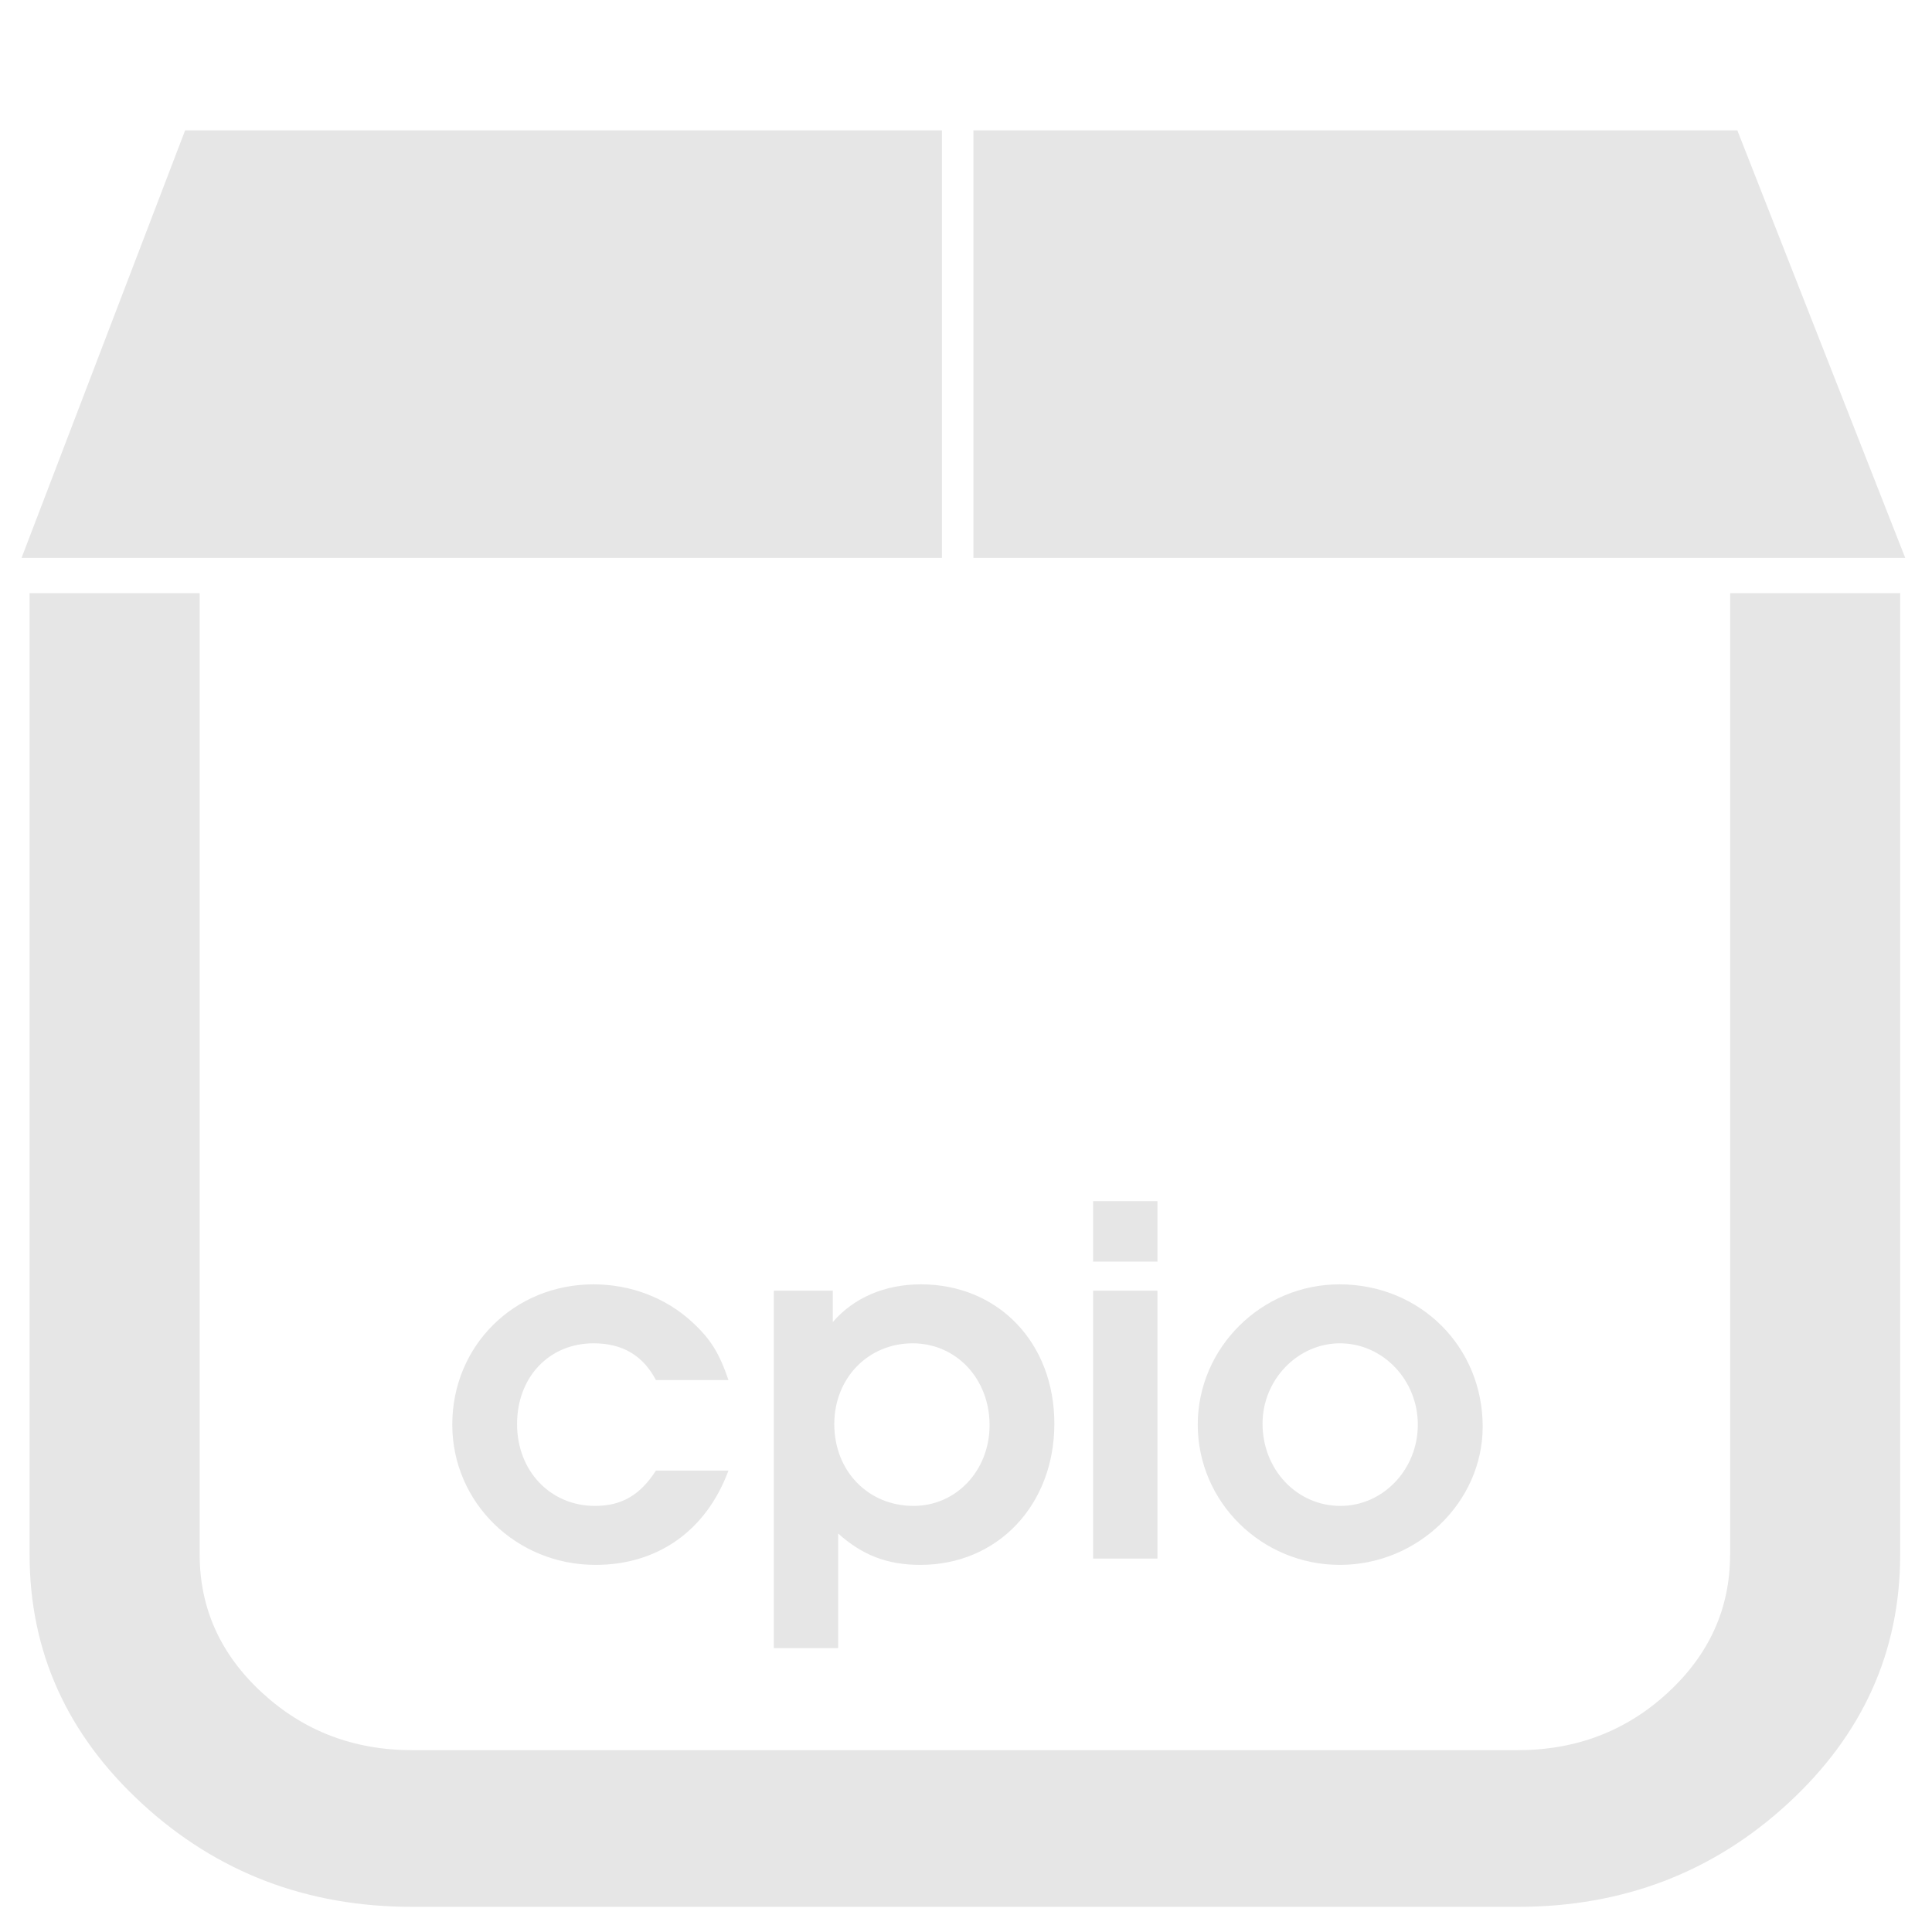 <?xml version="1.0" encoding="UTF-8" standalone="no"?>
<!-- Created with Inkscape (http://www.inkscape.org/) -->

<svg
   xmlns:dc="http://purl.org/dc/elements/1.1/"
   xmlns:cc="http://creativecommons.org/ns#"
   xmlns:rdf="http://www.w3.org/1999/02/22-rdf-syntax-ns#"
   xmlns:svg="http://www.w3.org/2000/svg"
   xmlns="http://www.w3.org/2000/svg"
   xmlns:sodipodi="http://sodipodi.sourceforge.net/DTD/sodipodi-0.dtd"
   xmlns:inkscape="http://www.inkscape.org/namespaces/inkscape"
   width="48"
   height="48"
   viewBox="0 0 12.7 12.7"
   version="1.1"
   id="svg926"
   inkscape:version="0.92.3 (2405546, 2018-03-11)"
   sodipodi:docname="application-x-cpio.svg">
  <defs
     id="defs920" />
  <sodipodi:namedview
     id="base"
     pagecolor="#ffffff"
     bordercolor="#666666"
     borderopacity="1.0"
     inkscape:pageopacity="0.0"
     inkscape:pageshadow="2"
     inkscape:zoom="7.2920387"
     inkscape:cx="-18.680602"
     inkscape:cy="24"
     inkscape:document-units="mm"
     inkscape:current-layer="layer1"
     showgrid="false"
     units="px"
     inkscape:window-width="1366"
     inkscape:window-height="719"
     inkscape:window-x="0"
     inkscape:window-y="25"
     inkscape:window-maximized="1"
     showguides="true"
     inkscape:guide-bbox="true"
     inkscape:snap-global="false" />
  <g
     inkscape:label="Capa 1"
     inkscape:groupmode="layer"
     id="layer1"
     transform="translate(0,-284.3)">
    <path
       style="opacity:1;fill:#e6e6e6;fill-opacity:1;stroke:none;stroke-width:1.136"
       d="M 4.592 3.234 L 0.535 13.838 L 23.365 13.838 L 23.365 3.234 L 4.592 3.234 z M 24.146 3.234 L 24.146 13.838 L 47.26 13.838 L 43.096 3.234 L 24.146 3.234 z M 0.734 14.713 L 0.734 38.561 C 0.734 40.968 1.663 43.027 3.52 44.736 C 5.376 46.446 7.612 47.301 10.227 47.301 L 37.645 47.301 C 40.259 47.301 42.494 46.446 44.352 44.736 C 46.208 43.027 47.135 40.968 47.135 38.561 L 47.135 14.713 L 42.918 14.713 L 42.918 38.561 L 42.916 38.561 C 42.916 39.895 42.402 41.039 41.369 41.99 C 40.337 42.941 39.095 43.414 37.645 43.414 L 10.227 43.414 C 8.776 43.414 7.535 42.941 6.502 41.99 C 5.469 41.039 4.953 39.895 4.953 38.561 L 4.953 14.713 L 0.734 14.713 z M 27.115 29.795 L 27.115 31.295 L 28.711 31.295 L 28.711 29.795 L 27.115 29.795 z M 14.723 31.859 C 12.755 31.859 11.219 33.382 11.219 35.338 C 11.219 37.27 12.803 38.818 14.771 38.818 C 16.319 38.818 17.518 37.967 18.07 36.479 L 16.271 36.479 C 15.875 37.091 15.418 37.355 14.758 37.355 C 13.654 37.355 12.826 36.49 12.826 35.326 C 12.826 34.162 13.619 33.322 14.723 33.322 C 15.443 33.322 15.947 33.622 16.271 34.234 L 18.07 34.234 C 17.842 33.562 17.626 33.215 17.17 32.795 C 16.522 32.195 15.647 31.859 14.723 31.859 z M 22.844 31.859 C 21.944 31.859 21.174 32.195 20.658 32.795 L 20.658 32.016 L 19.195 32.016 L 19.195 40.883 L 20.791 40.883 L 20.791 38.039 C 21.391 38.579 22.014 38.818 22.83 38.818 C 24.75 38.818 26.154 37.33 26.154 35.314 C 26.154 33.31 24.764 31.859 22.844 31.859 z M 33.227 31.859 C 31.295 31.859 29.711 33.43 29.711 35.338 C 29.711 37.258 31.294 38.818 33.238 38.818 C 35.17 38.818 36.779 37.259 36.779 35.387 C 36.779 33.407 35.231 31.859 33.227 31.859 z M 27.115 32.016 L 27.115 38.662 L 28.711 38.662 L 28.711 32.016 L 27.115 32.016 z M 22.639 33.322 C 23.719 33.322 24.547 34.2 24.547 35.352 C 24.547 36.48 23.718 37.355 22.662 37.355 C 21.534 37.355 20.695 36.49 20.695 35.326 C 20.695 34.186 21.535 33.322 22.639 33.322 z M 33.238 33.322 C 34.306 33.322 35.17 34.234 35.17 35.338 C 35.17 36.454 34.306 37.355 33.25 37.355 C 32.17 37.355 31.318 36.454 31.318 35.314 C 31.318 34.222 32.194 33.322 33.238 33.322 z "
       transform="matrix(0.265,0,0,0.265,0,284.3)"
       id="path828" />
  </g>
</svg>
